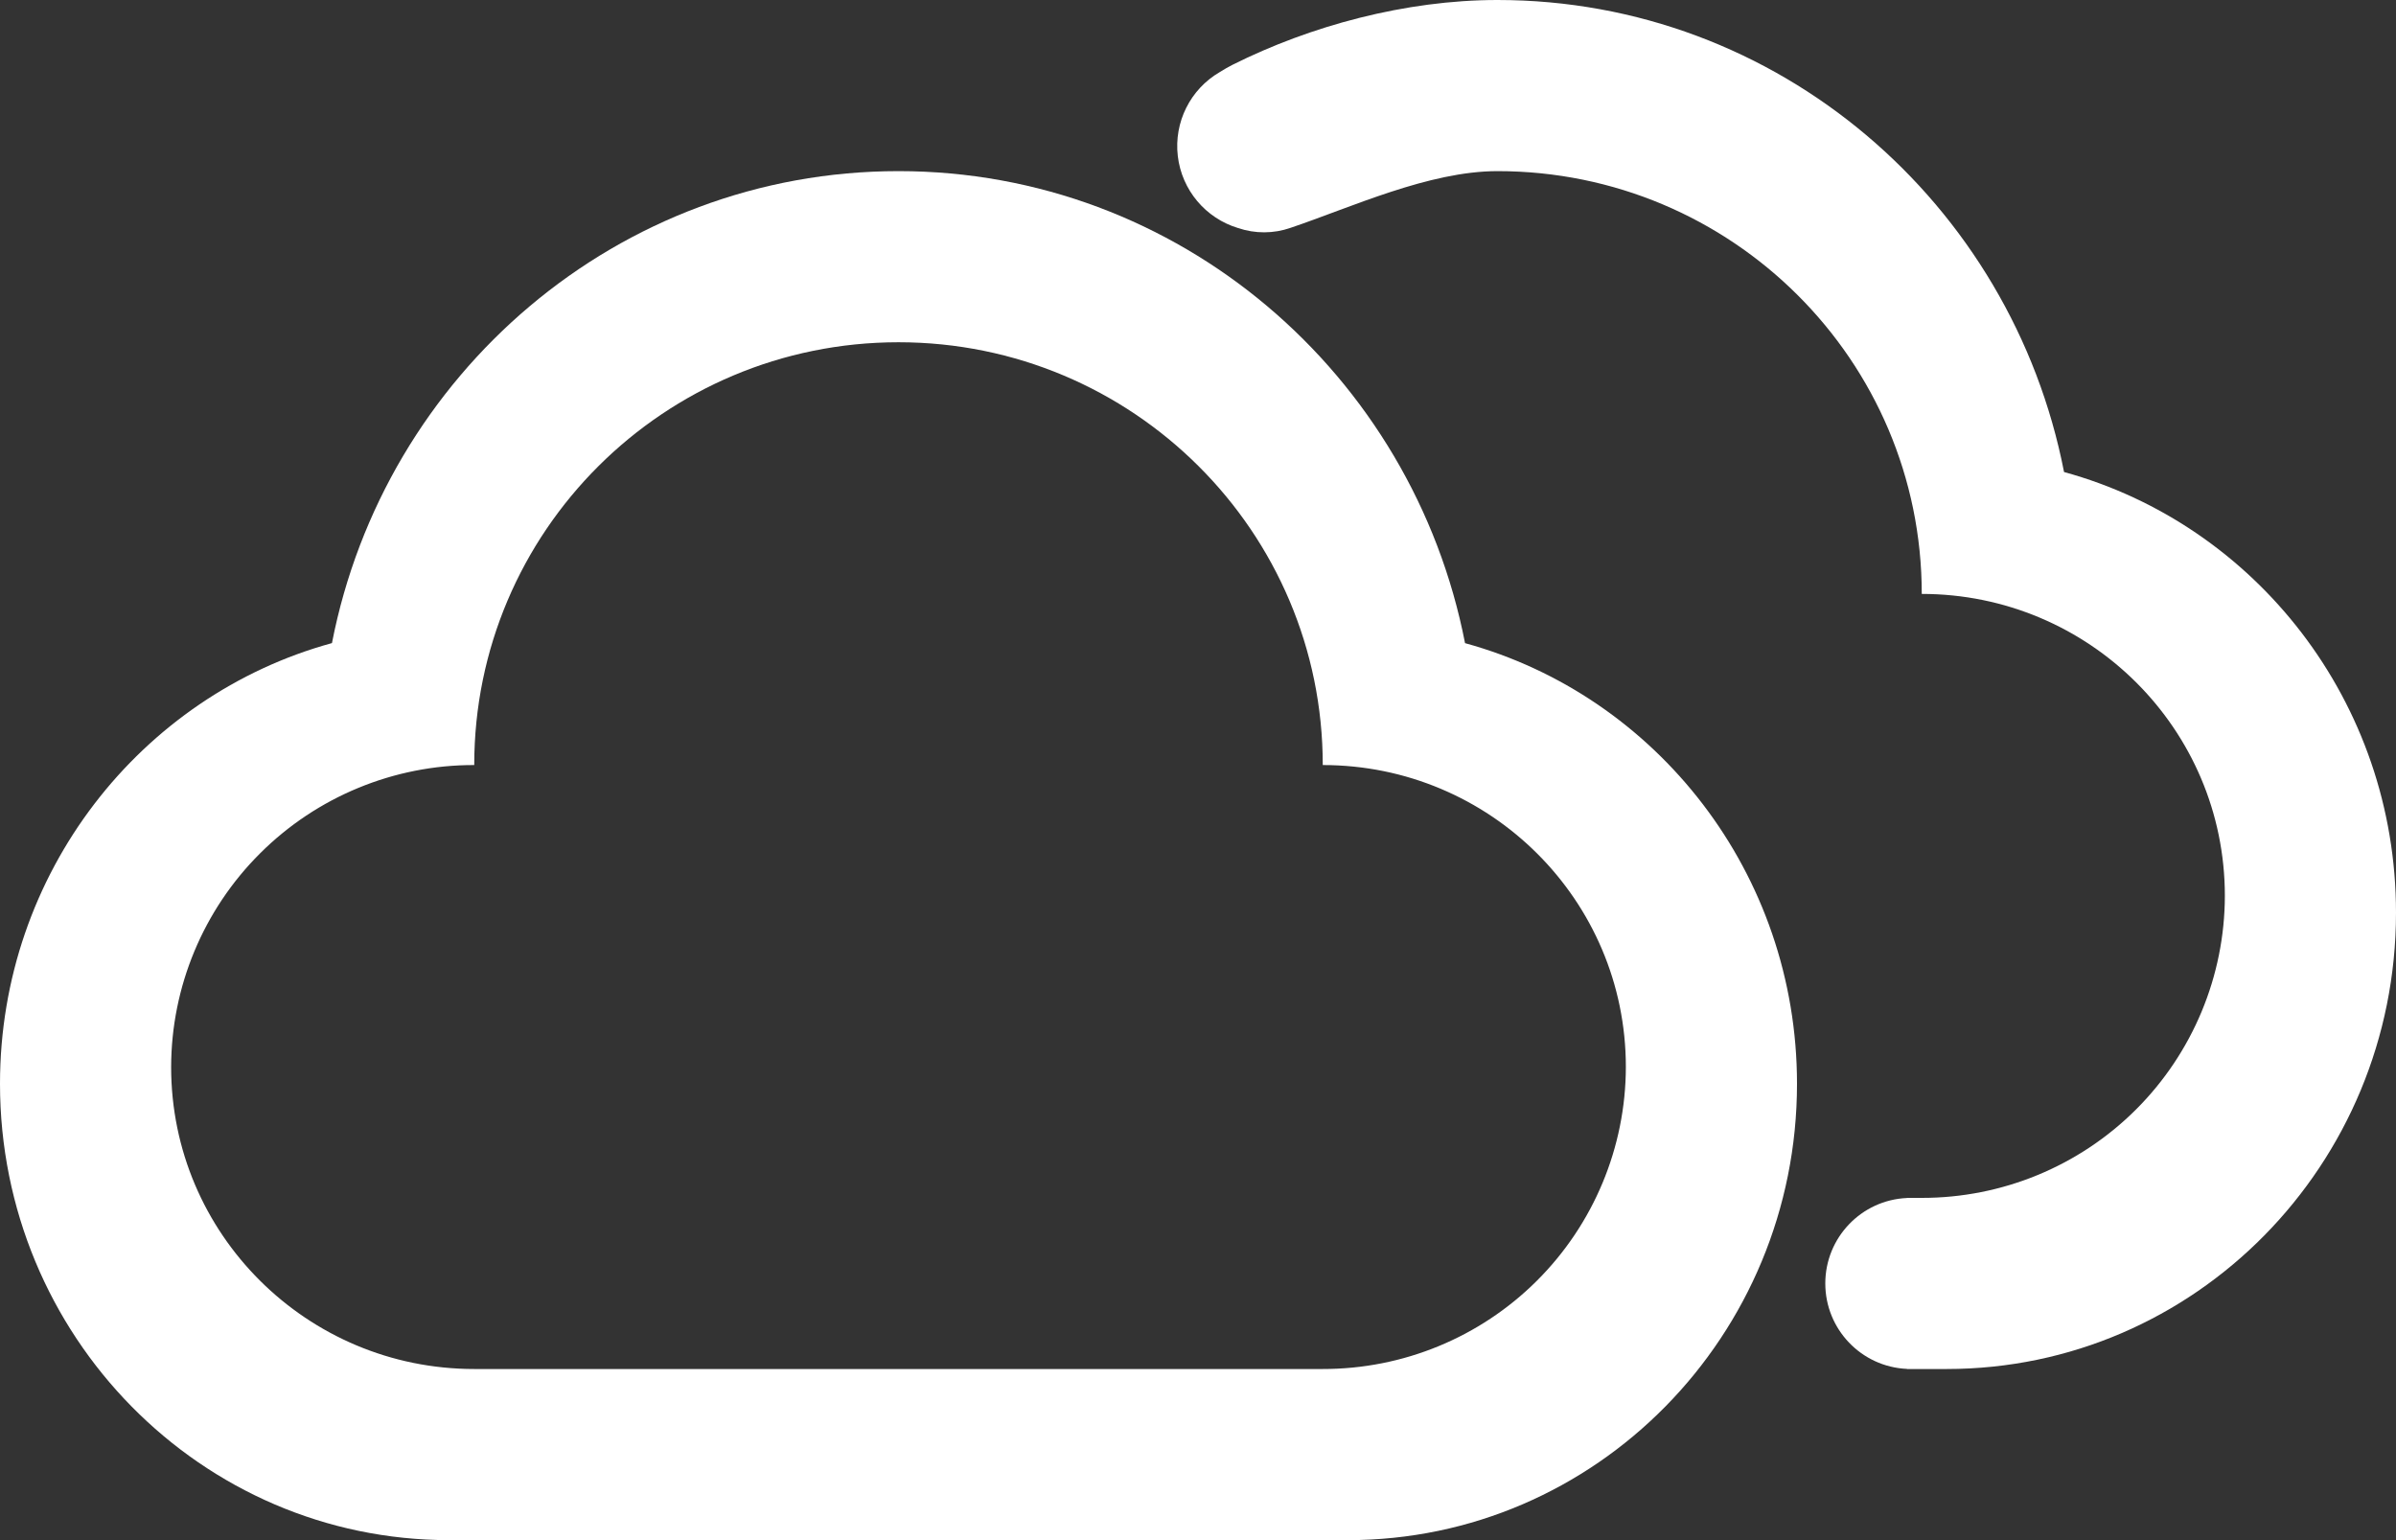 <svg width="42" height="27" viewBox="0 0 42 27" fill="none" xmlns="http://www.w3.org/2000/svg">
<rect x="0" y="0" width="42" height="27" fill="#333333" stroke="none"/>
<path fill-rule="evenodd" clip-rule="evenodd" d="M0 18.999C0 23.418 3.525 27 7.875 27H23.625C27.975 27 31.5 23.418 31.5 19C31.5 15.305 29.034 12.194 25.681 11.275C24.762 6.556 20.664 3 15.75 3C10.836 3 6.738 6.556 5.819 11.274C2.466 12.194 0 15.305 0 18.999ZM26.94 22.453C25.944 23.446 24.594 24.002 23.187 24H8.313C5.379 24 3 21.63 3 18.706C3.002 17.3 3.563 15.952 4.56 14.959C5.556 13.966 6.906 13.409 8.313 13.412C8.313 9.318 11.643 6 15.75 6C19.857 6 23.187 9.318 23.187 13.412C26.121 13.412 28.5 15.781 28.5 18.705C28.498 20.112 27.936 21.46 26.94 22.453Z" fill="white"/>
<path d="M21.381 1.264C21.455 1.217 21.531 1.174 21.609 1.134C22.966 0.455 24.634 0 26.25 0C31.164 0 35.262 3.557 36.181 8.275C39.534 9.194 42 12.305 42 16C42 20.418 38.475 24 34.125 24H33.429V23.998C32.627 23.963 31.996 23.302 31.996 22.5C31.996 21.698 32.627 21.037 33.429 21.002V21H33.687C35.094 21.002 36.444 20.446 37.44 19.453C38.436 18.46 38.998 17.112 39 15.705C39 12.781 36.621 10.412 33.687 10.412C33.687 6.318 30.357 3 26.25 3C25.044 3 23.68 3.638 22.623 3.994C22.325 4.098 22.002 4.099 21.703 3.998C21.131 3.825 20.716 3.33 20.646 2.737C20.576 2.143 20.864 1.565 21.381 1.264Z" fill="white"/>
</svg>

